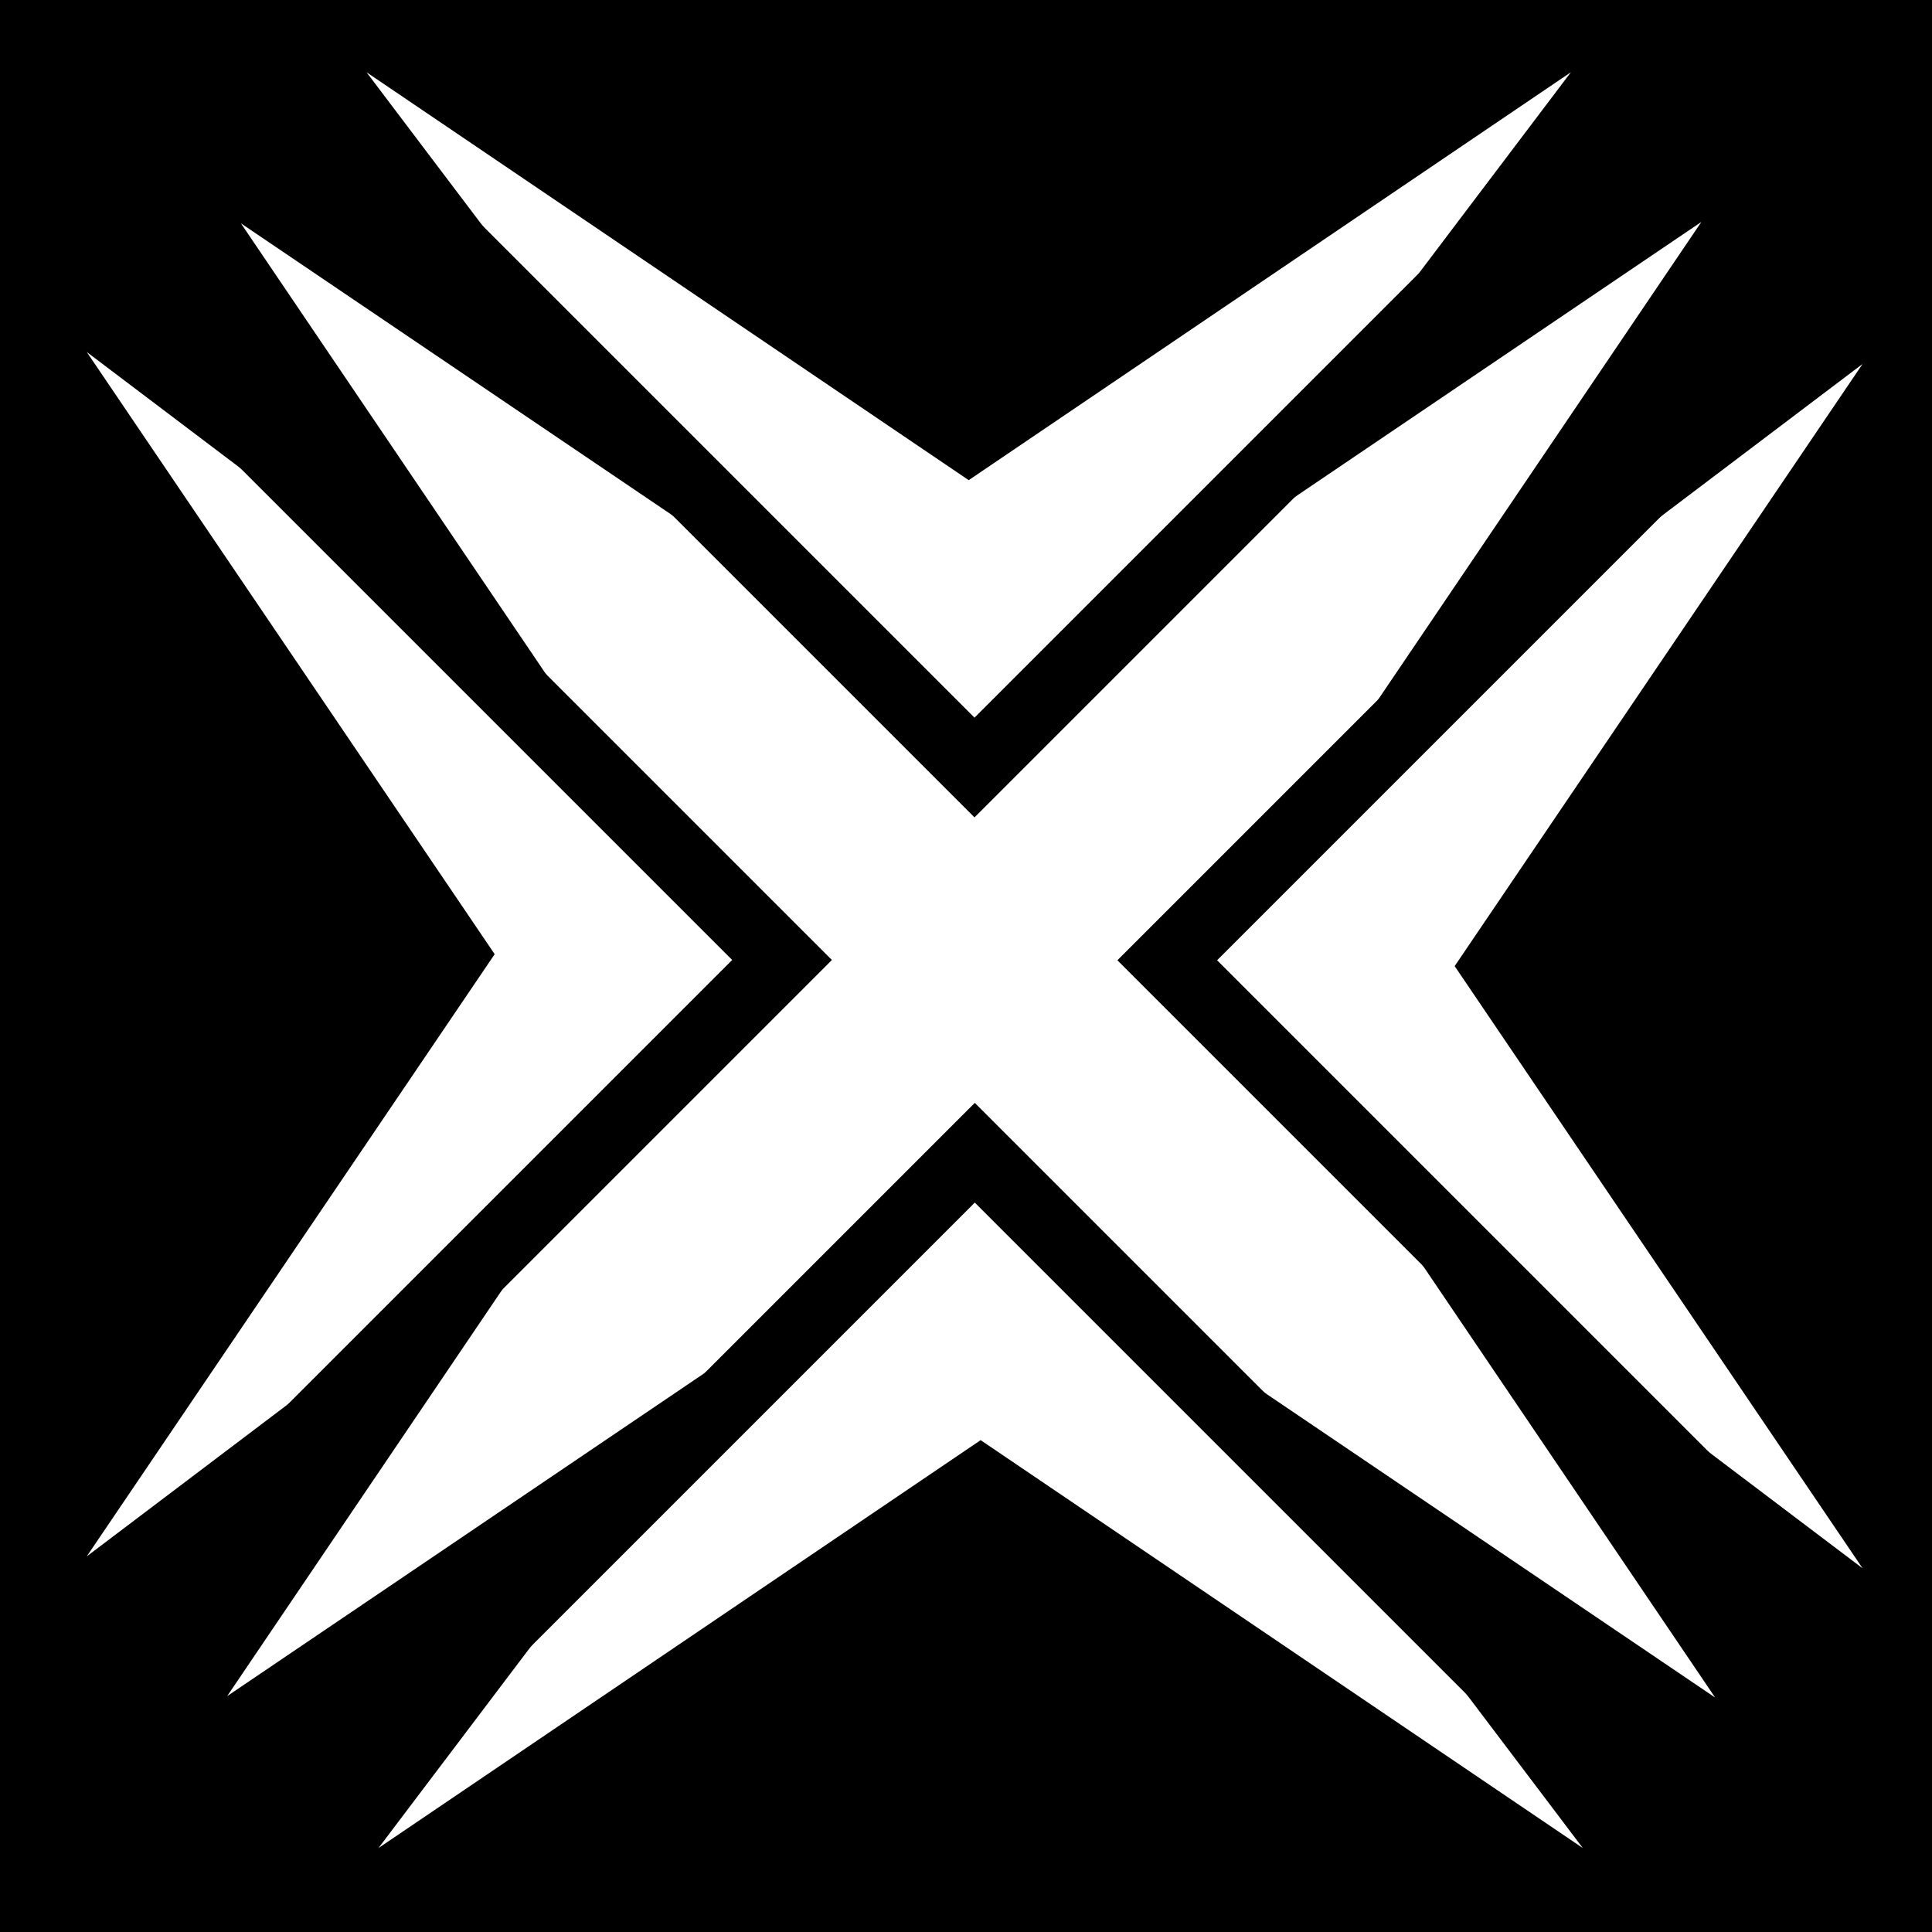<svg viewBox="0 0 512 512" xmlns="http://www.w3.org/2000/svg">
<path d="m0,0h512v512h-512z"/>
<path d="m4959.208-3620.039h15.054v15.054h-15.054z" fill="#fff" transform="matrix(-10.474,15.478,-15.478,10.474,-3637.338,-38783.521)"/>
<path d="m2676.624-4346.062h15.054v15.054h-15.054z" fill="#fff" transform="matrix(-15.478,-10.474,-10.474,-15.478,-3637.338,-38783.521)"/>
<g transform="matrix(15.507,15.507,-15.507,15.507,29421.46,-35370.432)">
<path d="m210.841,2076.312 1.66,8.631 8.631,1.66-11.95,1.66z" fill="#fff"/>
<path d="m221.624,2087.349h-11.629v-11.68" fill="none" stroke="#000" stroke-width=".852"/>
<path d="m205.856,2076.312-1.66,8.631-8.631,1.66 11.95,1.66z" fill="#fff"/>
<path d="m195.072,2087.349h11.629v-11.68" fill="none" stroke="#000" stroke-width=".852"/>
<path d="m210.841,2101.675 1.66-8.631 8.631-1.66-11.95-1.66z" fill="#fff"/>
<path d="m221.624,2090.638h-11.629v11.68" fill="none" stroke="#000" stroke-width=".852"/>
<path d="m205.856,2101.675-1.66-8.631-8.631-1.66 11.95-1.66z" fill="#fff"/>
<path d="m195.072,2090.638h11.629v11.68" fill="none" stroke="#000" stroke-width=".852"/>
</g>
</svg>